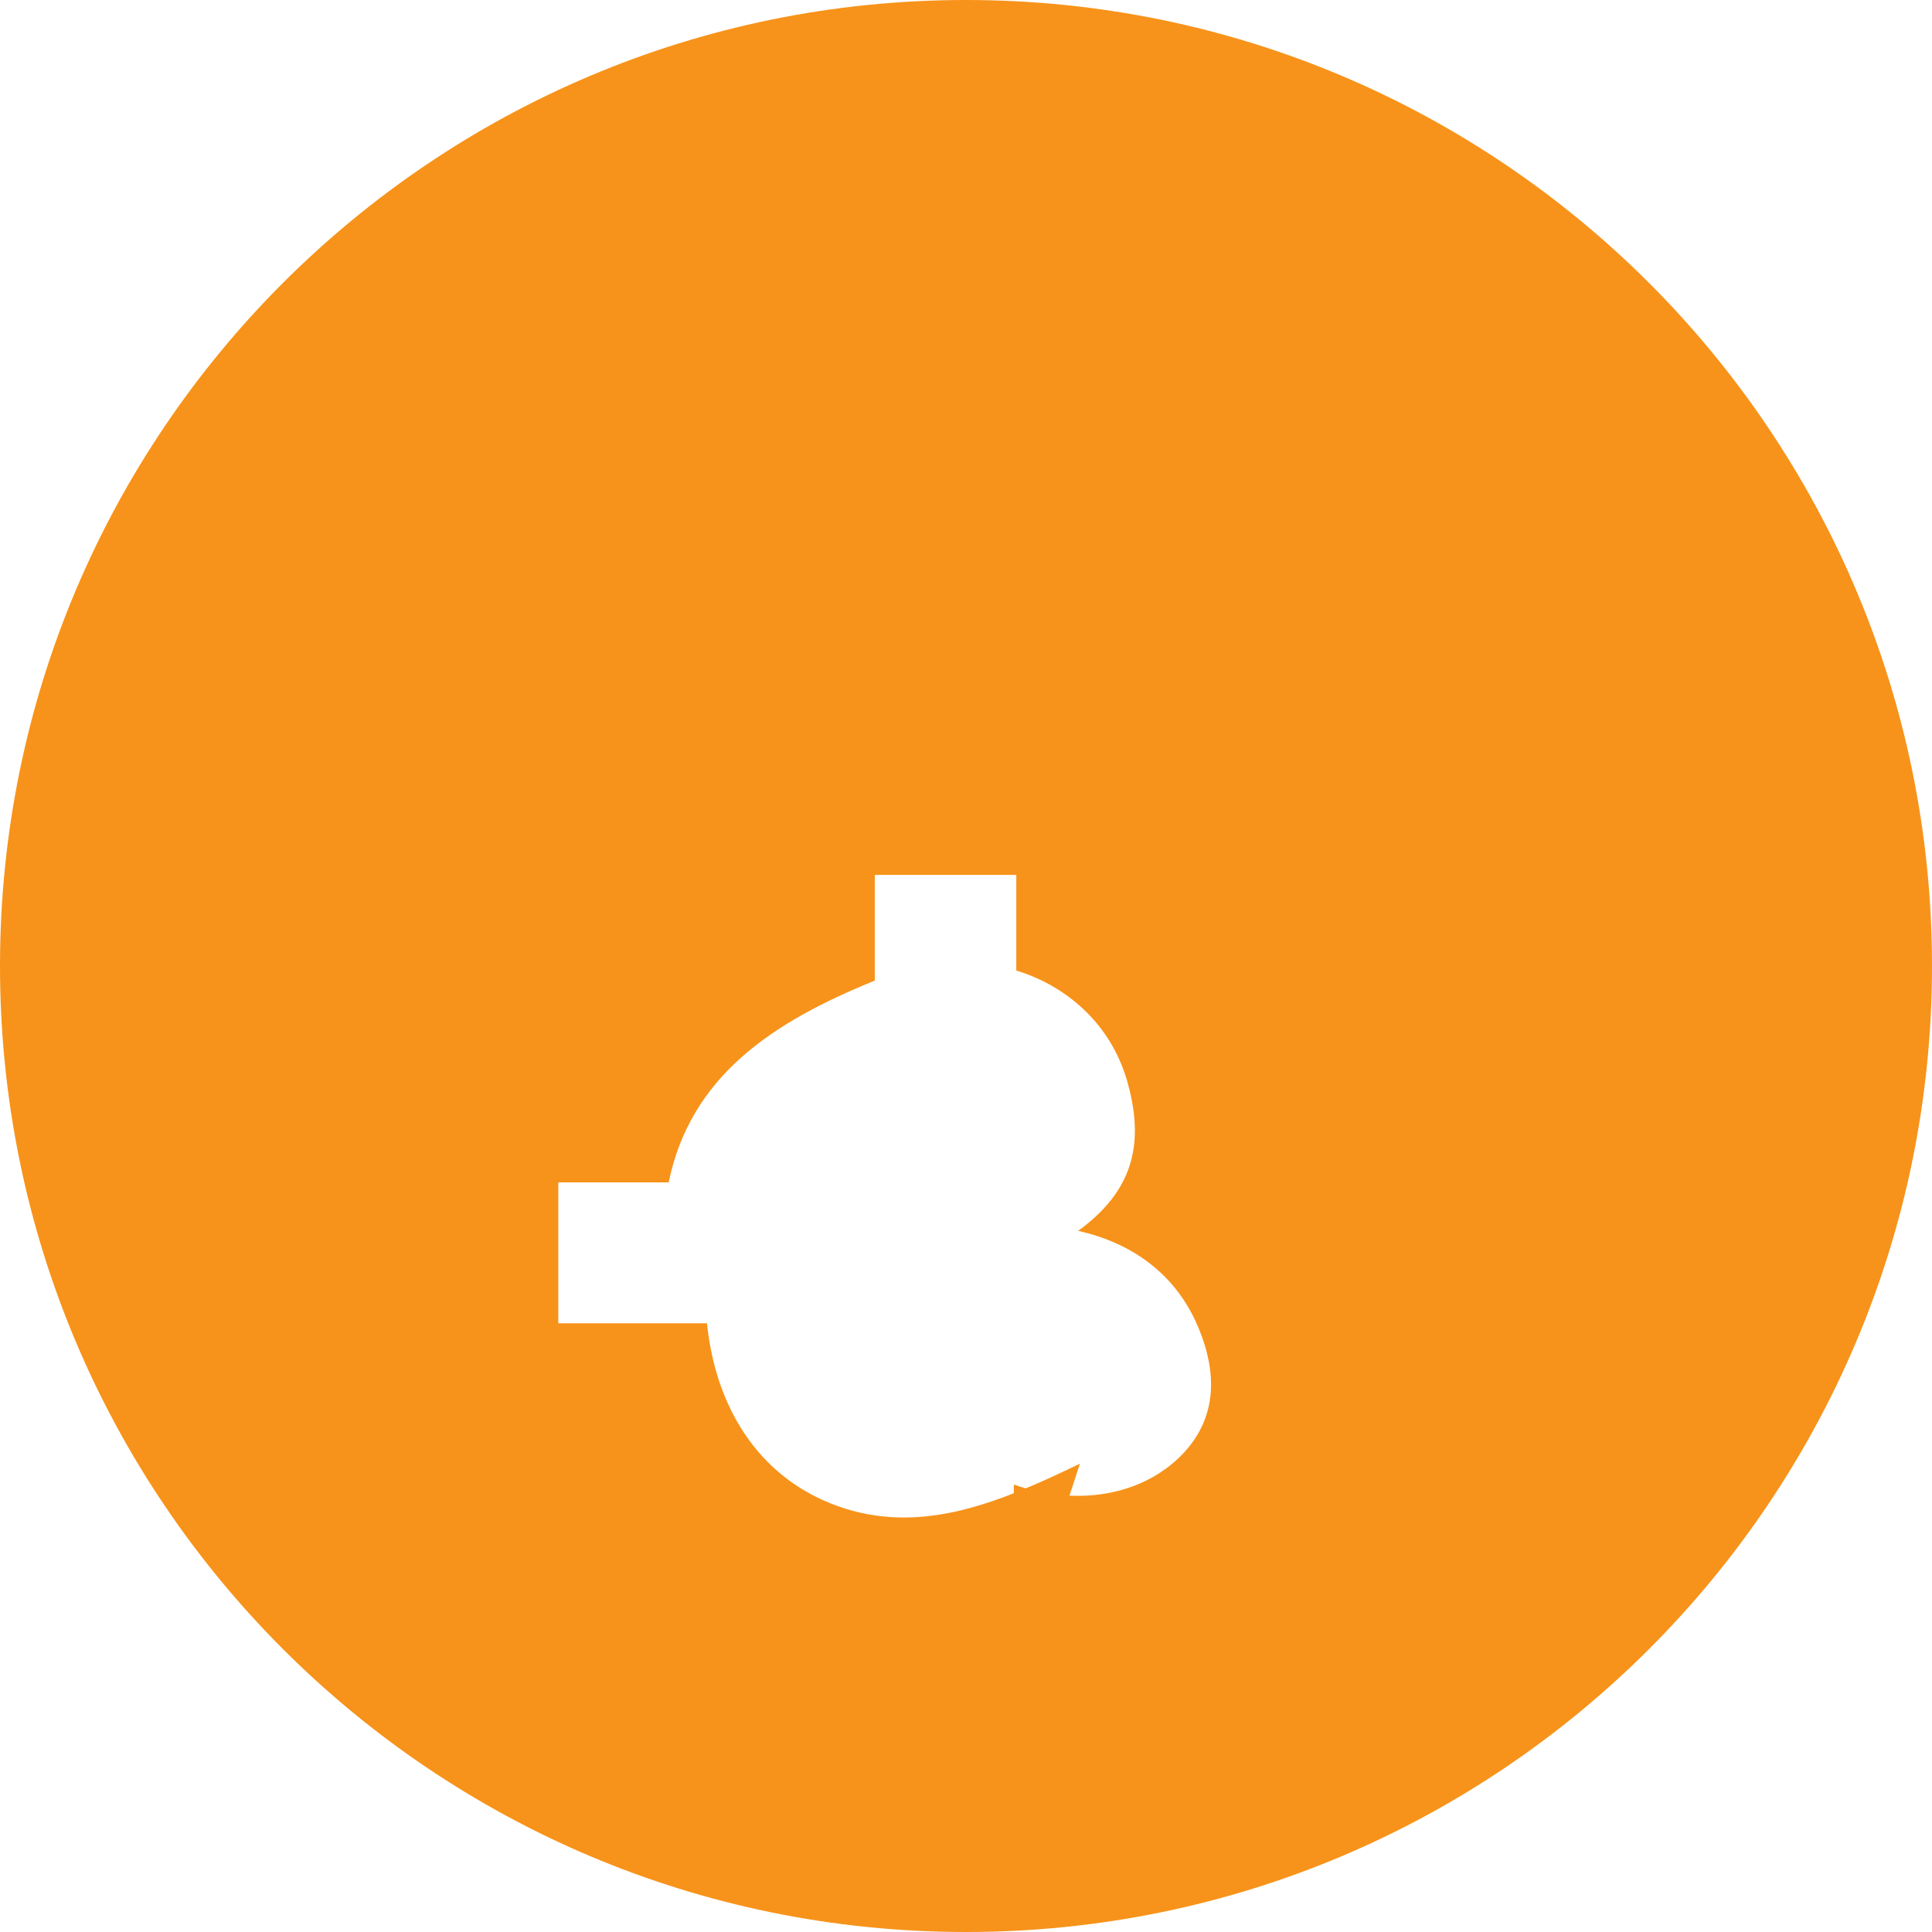 <svg xmlns="http://www.w3.org/2000/svg" viewBox="0 0 32 32" fill="#f7931a">
  <path d="M16 0C7.164 0 0 7.163 0 16s7.164 16 16 16 16-7.163 16-16S24.836 0 16 0zm1.887 24.243c-1.338.647-2.573 1.153-3.887.745-1.362-.43-2.14-1.598-2.29-3.07h-2.463v-2.334h1.828c.363-1.758 1.714-2.653 3.414-3.342v-1.751h2.344v1.584c.782.237 1.583.853 1.856 1.902.27 1.011.05 1.77-.832 2.41.905.202 1.587.716 1.949 1.505.397.871.362 1.701-.363 2.329-.68.582-1.68.708-2.651.368v3.005z"/>
</svg>
